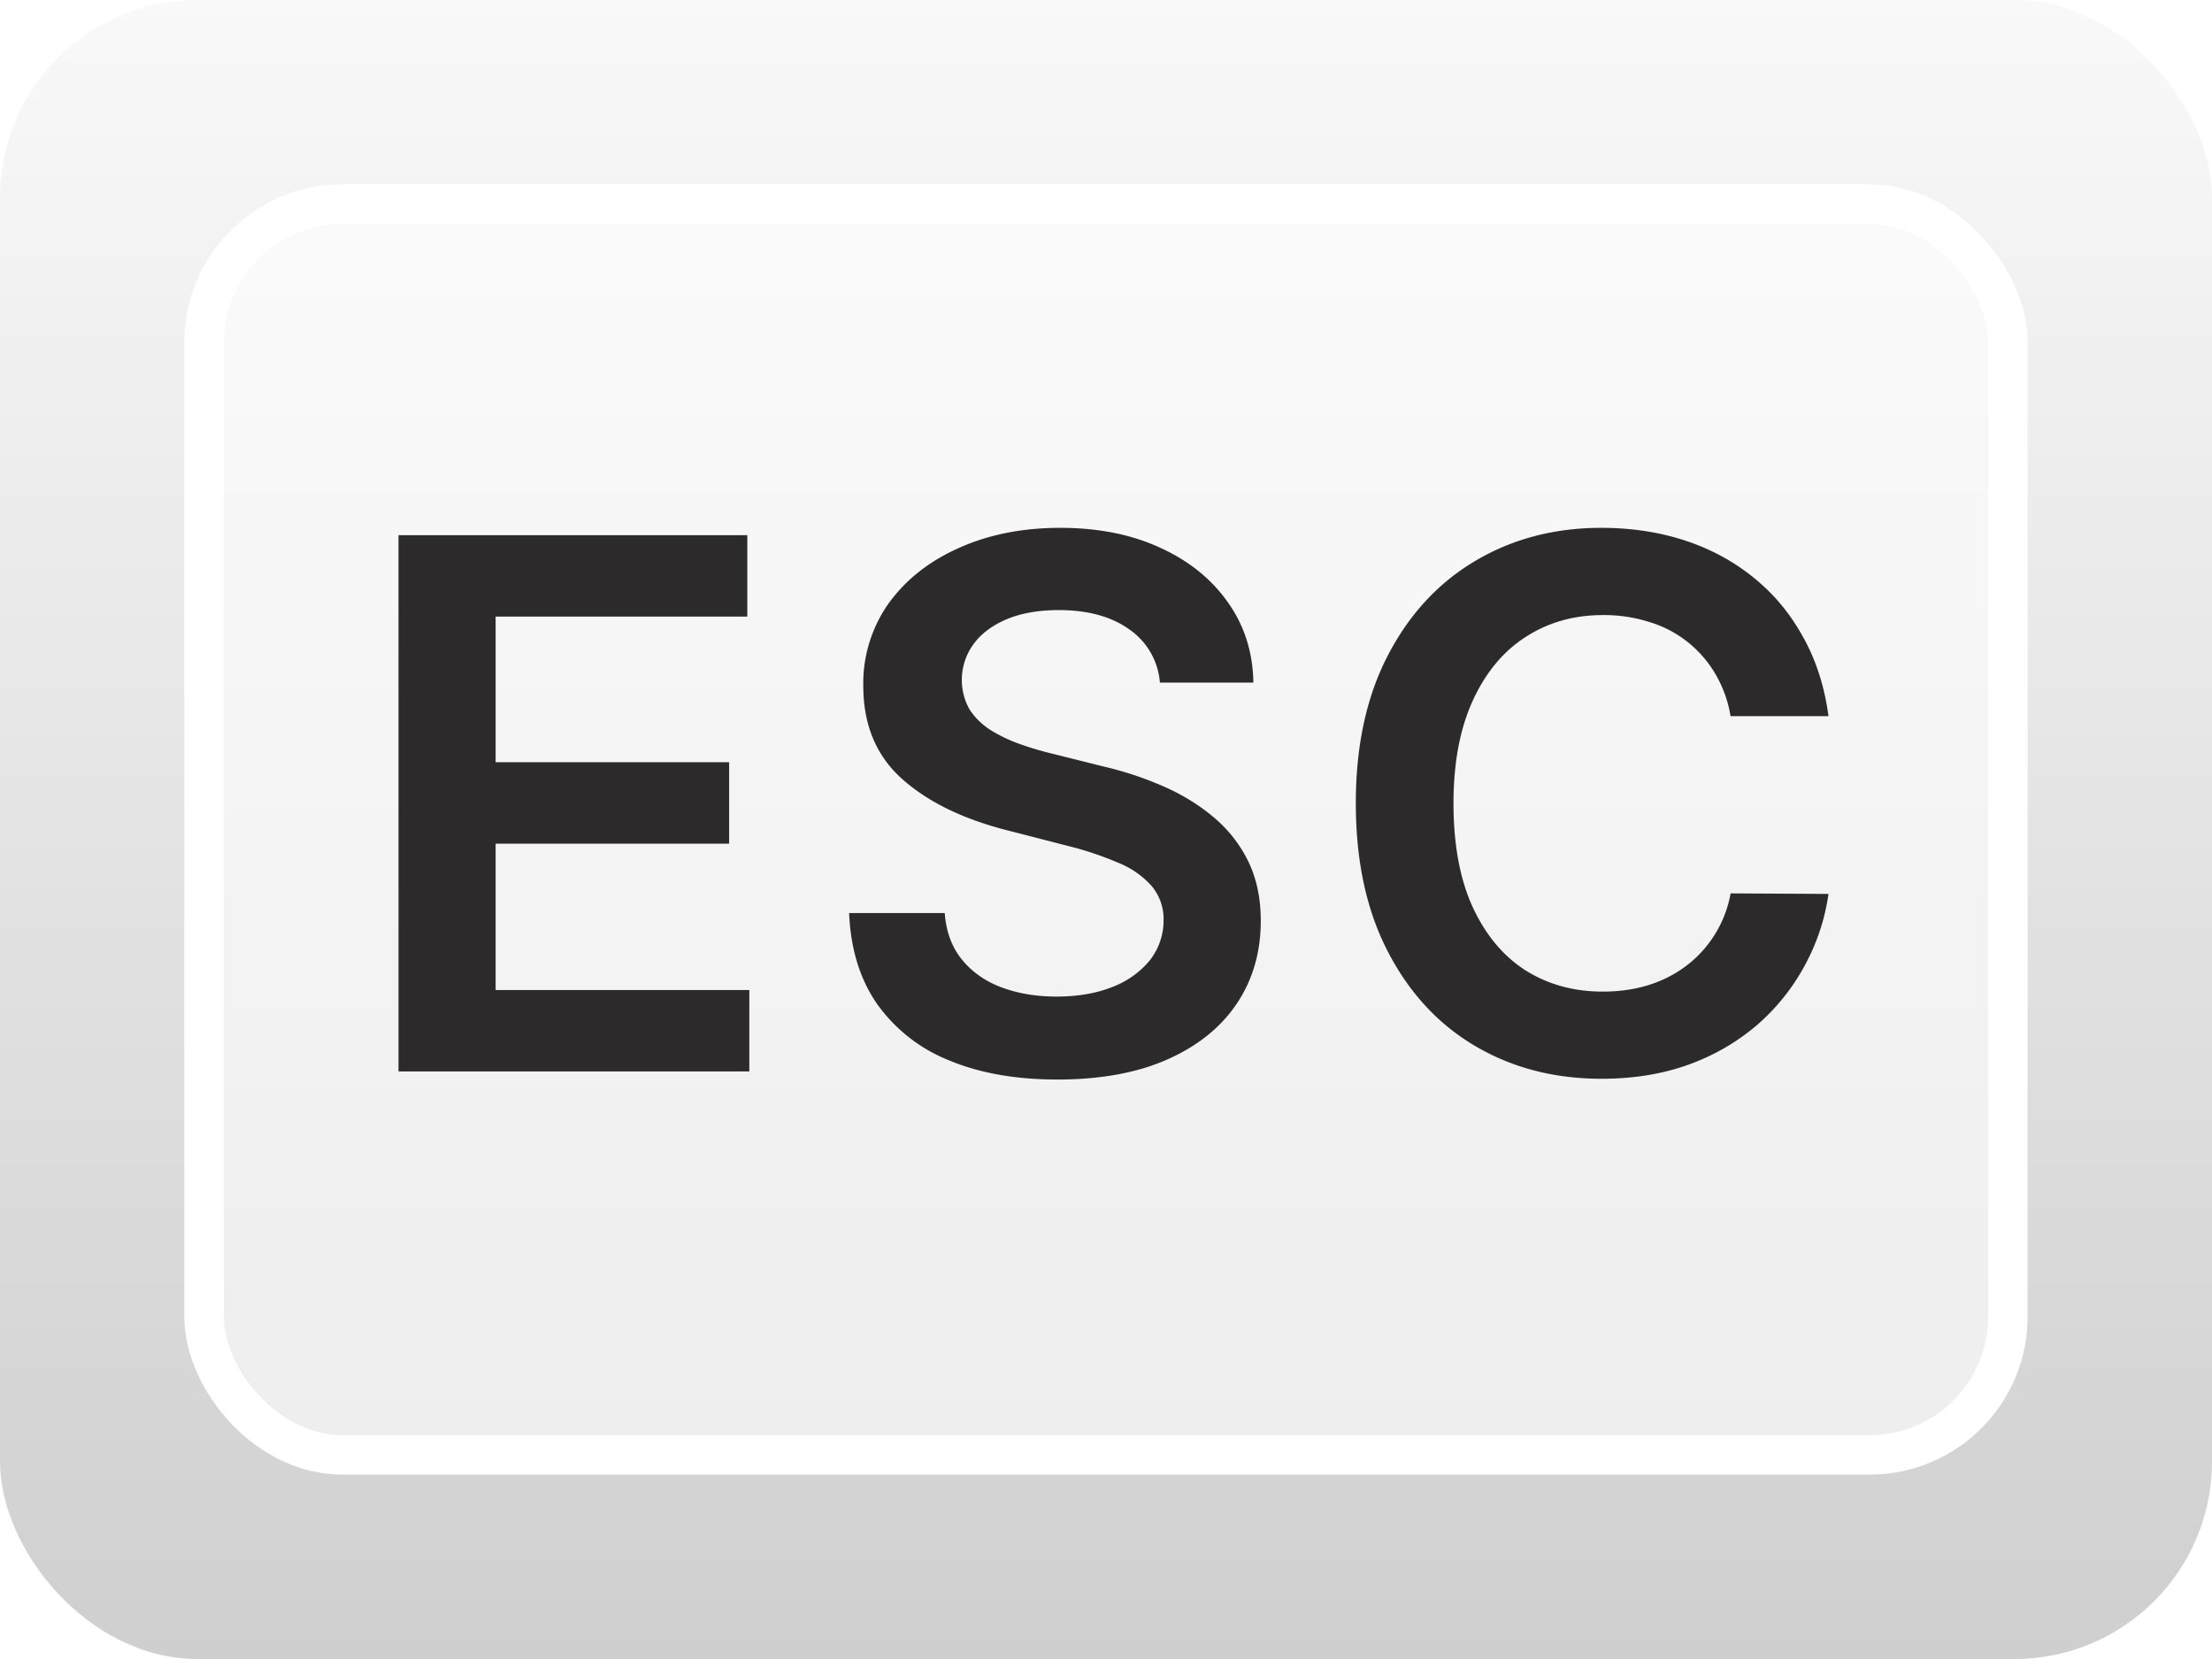 <svg fill="none" height="24" width="32" xmlns="http://www.w3.org/2000/svg" xmlns:xlink="http://www.w3.org/1999/xlink"><filter id="a" color-interpolation-filters="sRGB" filterUnits="userSpaceOnUse" height="24.571" width="32" x="0" y="-.571"><feFlood flood-opacity="0" result="BackgroundImageFix"/><feBlend in="SourceGraphic" in2="BackgroundImageFix" result="shape"/><feColorMatrix in="SourceAlpha" result="hardAlpha" values="0 0 0 0 0 0 0 0 0 0 0 0 0 0 0 0 0 0 127 0"/><feOffset dy="-.571"/><feGaussianBlur stdDeviation=".286"/><feComposite in2="hardAlpha" k2="-1" k3="1" operator="arithmetic"/><feColorMatrix values="0 0 0 0 0 0 0 0 0 0 0 0 0 0 0 0 0 0 0.25 0"/><feBlend in2="shape" result="effect1_innerShadow_523_658"/><feColorMatrix in="SourceAlpha" result="hardAlpha" values="0 0 0 0 0 0 0 0 0 0 0 0 0 0 0 0 0 0 127 0"/><feOffset dy=".571"/><feComposite in2="hardAlpha" k2="-1" k3="1" operator="arithmetic"/><feColorMatrix values="0 0 0 0 1 0 0 0 0 1 0 0 0 0 1 0 0 0 1 0"/><feBlend in2="effect1_innerShadow_523_658" result="effect2_innerShadow_523_658"/></filter><linearGradient id="b" gradientUnits="userSpaceOnUse" x1="16" x2="16" y2="24"><stop offset="0" stop-color="#faf9f9"/><stop offset="1" stop-color="#d0cfcf"/></linearGradient><g filter="url(#a)"><rect fill="url(#b)" height="24" rx="2.857" width="32"/><rect fill="#fff" fill-opacity=".6" height="18.095" rx="2" stroke="#fff" stroke-width=".571" width="26.095" x="2.952" y="2.952"/><path d="m5.765 15.5v-7.758h5.046v1.178h-3.641v2.107h3.378v1.178h-3.378v2.117h3.67v1.178h-5.074zm11.015-5.625a1.034 1.034 0 0 0 -.447-.773c-.26-.184-.598-.276-1.015-.276-.293 0-.544.044-.754.132-.21.089-.37.209-.48.36a.874.874 0 0 0 -.061.94c.075.118.178.22.306.303.13.08.272.149.428.204.157.056.315.102.474.14l.727.182c.293.068.575.16.845.277.273.116.516.262.731.439.217.177.389.39.515.64s.19.543.19.879c0 .455-.117.855-.349 1.2-.232.344-.568.613-1.008.807-.436.192-.965.288-1.587.288-.603 0-1.127-.093-1.572-.28a2.34 2.34 0 0 1 -1.038-.818c-.247-.359-.38-.796-.401-1.31h1.383c.02.27.103.494.25.674.146.179.337.313.572.401.237.088.502.133.795.133.306 0 .573-.046.803-.137a1.3 1.3 0 0 0 .546-.386.934.934 0 0 0 .2-.583.742.742 0 0 0 -.178-.5 1.304 1.304 0 0 0 -.488-.334 4.72 4.72 0 0 0 -.728-.242l-.882-.227c-.64-.165-1.144-.413-1.515-.747-.37-.335-.553-.781-.553-1.337a2 2 0 0 1 .37-1.2c.25-.344.59-.61 1.02-.8.429-.192.915-.288 1.458-.288.55 0 1.033.096 1.447.288.417.19.744.454.981.792.238.336.36.722.367 1.159zm9.672.485h-1.417a1.763 1.763 0 0 0 -.224-.618 1.661 1.661 0 0 0 -.958-.746 2.158 2.158 0 0 0 -.663-.098c-.422 0-.795.106-1.121.318-.326.21-.58.518-.765.924-.184.404-.277.898-.277 1.481 0 .594.092 1.094.277 1.5.187.404.442.71.765.917.326.204.698.307 1.117.307.233 0 .45-.03.652-.091.204-.063.387-.155.55-.277a1.686 1.686 0 0 0 .648-1.053l1.416.008a3.053 3.053 0 0 1 -.345 1.038 3.062 3.062 0 0 1 -.686.856 3.164 3.164 0 0 1 -.992.575c-.379.137-.8.205-1.261.205-.682 0-1.29-.158-1.826-.473-.536-.316-.957-.772-1.265-1.368-.309-.596-.463-1.31-.463-2.144 0-.836.156-1.55.466-2.144.31-.596.734-1.052 1.27-1.367.535-.316 1.14-.474 1.817-.474.432 0 .834.061 1.205.182s.702.3.992.534c.29.233.53.518.716.856.19.336.314.72.372 1.152z" fill="#2d2a2b"/></g></svg>
